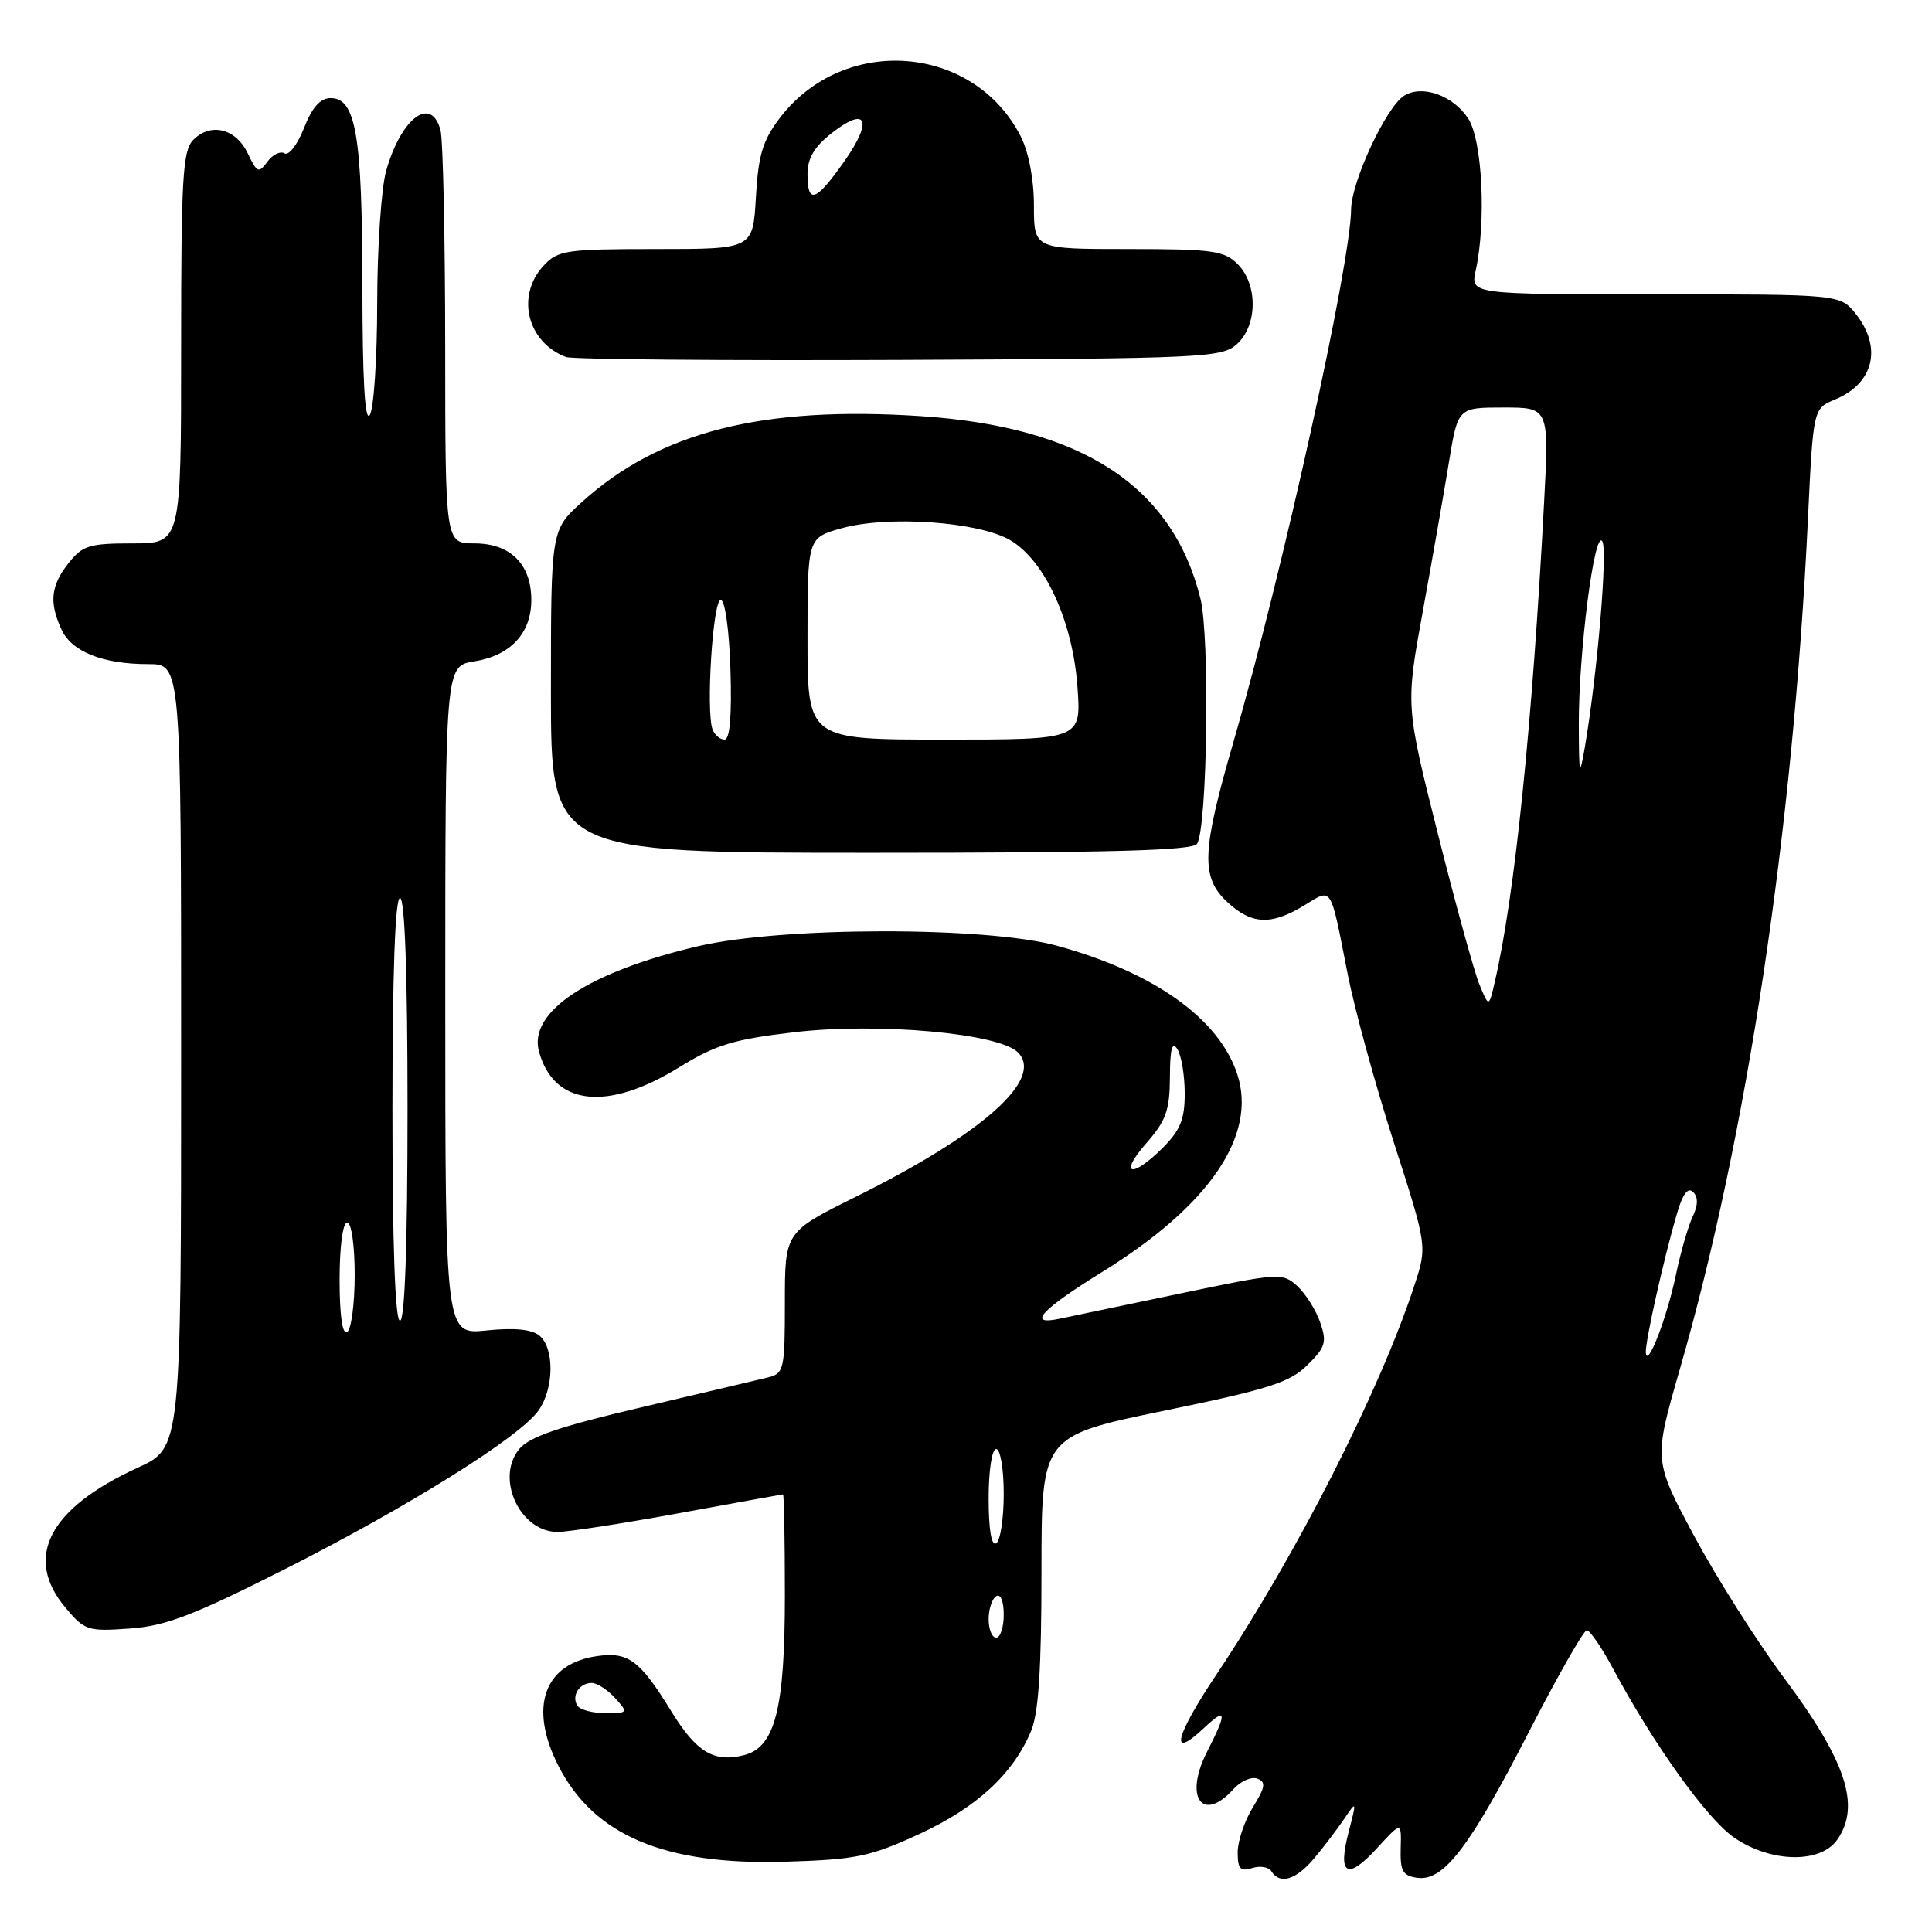 <?xml version="1.0" encoding="UTF-8" standalone="no"?>
<!DOCTYPE svg PUBLIC "-//W3C//DTD SVG 1.1//EN" "http://www.w3.org/Graphics/SVG/1.1/DTD/svg11.dtd" >
<svg xmlns="http://www.w3.org/2000/svg" xmlns:xlink="http://www.w3.org/1999/xlink" version="1.1" viewBox="0 0 256 256">
 <g >
 <path fill="currentColor"
d=" M 174.16 246.21 C 175.45 244.67 177.24 242.31 178.15 240.96 C 179.76 238.57 179.78 238.62 178.71 242.72 C 177.21 248.44 178.51 249.21 182.43 244.93 C 185.70 241.36 185.70 241.36 185.60 244.93 C 185.52 247.92 185.87 248.55 187.78 248.82 C 191.26 249.32 194.68 244.87 202.50 229.65 C 206.35 222.16 209.84 216.03 210.25 216.02 C 210.66 216.01 212.24 218.31 213.75 221.13 C 219.16 231.23 226.24 241.09 229.82 243.52 C 234.68 246.83 241.22 246.95 243.44 243.78 C 246.58 239.30 244.65 233.39 236.41 222.35 C 232.83 217.54 227.47 209.08 224.50 203.55 C 219.11 193.49 219.11 193.49 222.57 181.49 C 231.47 150.66 237.60 110.03 239.56 68.82 C 240.26 54.13 240.26 54.13 243.17 52.93 C 248.28 50.81 249.43 46.09 245.93 41.63 C 243.85 39.00 243.85 39.00 219.35 39.00 C 194.84 39.00 194.84 39.00 195.54 35.84 C 196.95 29.38 196.42 18.57 194.54 15.70 C 192.55 12.66 188.52 11.21 186.10 12.65 C 183.73 14.06 179.07 24.02 179.03 27.74 C 178.96 35.06 169.96 75.78 163.43 98.34 C 159.21 112.90 159.09 116.25 162.65 119.55 C 165.85 122.52 168.45 122.63 172.78 119.99 C 176.58 117.68 176.23 117.13 178.56 129.00 C 179.48 133.68 182.23 143.72 184.67 151.31 C 189.12 165.13 189.12 165.13 187.42 170.31 C 182.82 184.33 171.87 205.86 161.25 221.78 C 155.67 230.13 154.90 233.32 159.50 229.00 C 162.54 226.14 162.64 226.83 159.93 232.14 C 156.86 238.16 159.32 241.62 163.44 237.07 C 164.40 236.00 165.83 235.38 166.61 235.68 C 167.77 236.13 167.66 236.81 166.01 239.48 C 164.91 241.27 164.00 243.95 164.00 245.44 C 164.00 247.64 164.35 248.02 165.92 247.53 C 166.97 247.19 168.12 247.39 168.47 247.96 C 169.59 249.76 171.74 249.10 174.16 246.21 Z  M 121.81 243.02 C 129.42 239.51 134.24 235.07 136.63 229.35 C 137.62 226.98 138.00 221.09 138.00 208.17 C 138.00 190.28 138.00 190.28 154.25 186.93 C 168.11 184.08 170.90 183.19 173.23 180.89 C 175.65 178.50 175.84 177.85 174.92 175.19 C 174.34 173.54 172.97 171.38 171.87 170.38 C 169.93 168.62 169.43 168.66 156.18 171.44 C 148.66 173.01 141.49 174.51 140.25 174.77 C 136.03 175.64 138.02 173.50 146.11 168.50 C 160.26 159.75 166.61 150.42 163.94 142.32 C 161.51 134.95 152.87 128.81 140.00 125.30 C 130.59 122.74 103.59 122.78 92.53 125.37 C 77.97 128.78 69.97 134.07 71.42 139.34 C 73.39 146.52 80.45 147.31 89.98 141.43 C 94.85 138.43 97.17 137.72 105.27 136.77 C 116.39 135.47 132.34 136.91 134.87 139.44 C 138.39 142.96 130.25 150.21 113.40 158.58 C 104.00 163.24 104.00 163.24 104.00 172.60 C 104.00 181.48 103.88 181.99 101.75 182.52 C 100.51 182.82 92.98 184.60 85.01 186.47 C 73.98 189.06 70.11 190.39 68.77 192.04 C 65.61 195.94 68.93 203.01 73.90 202.99 C 75.33 202.98 82.58 201.86 90.00 200.50 C 97.42 199.14 103.61 198.02 103.75 198.01 C 103.89 198.01 104.00 204.02 104.00 211.38 C 104.00 226.47 102.70 231.53 98.57 232.57 C 94.58 233.57 92.28 232.18 88.92 226.71 C 84.78 219.98 83.25 218.85 79.13 219.44 C 72.06 220.44 70.02 226.21 74.00 234.00 C 78.70 243.21 88.06 247.16 104.02 246.69 C 113.48 246.40 115.27 246.03 121.81 243.02 Z  M 37.71 207.94 C 54.16 199.62 68.91 190.40 71.37 186.88 C 73.42 183.96 73.48 178.64 71.48 176.98 C 70.46 176.14 68.17 175.91 64.48 176.29 C 59.00 176.86 59.00 176.86 59.00 132.56 C 59.00 88.26 59.00 88.26 62.83 87.64 C 67.65 86.87 70.40 83.91 70.40 79.50 C 70.40 74.75 67.63 72.00 62.85 72.00 C 59.00 72.00 59.00 72.00 58.99 45.75 C 58.98 31.31 58.70 18.49 58.37 17.25 C 57.14 12.64 53.17 15.60 51.17 22.62 C 50.53 24.88 49.99 32.75 49.98 40.12 C 49.98 47.48 49.53 54.17 49.00 55.00 C 48.35 56.00 48.03 50.28 48.02 37.90 C 48.00 17.95 47.16 13.00 43.82 13.00 C 42.44 13.00 41.37 14.20 40.28 16.97 C 39.42 19.16 38.26 20.66 37.71 20.32 C 37.15 19.98 36.13 20.47 35.44 21.42 C 34.29 22.99 34.06 22.90 32.83 20.32 C 31.26 17.03 27.94 16.20 25.62 18.52 C 24.21 19.93 24.00 23.47 24.00 46.07 C 24.00 72.00 24.00 72.00 17.57 72.00 C 11.82 72.00 10.93 72.28 9.07 74.63 C 6.73 77.62 6.49 79.80 8.14 83.40 C 9.48 86.35 13.61 88.00 19.65 88.00 C 24.00 88.00 24.00 88.00 24.00 139.93 C 24.00 191.85 24.00 191.85 18.25 194.48 C 6.46 199.87 3.10 206.39 8.68 213.03 C 11.23 216.06 11.64 216.19 17.18 215.79 C 21.97 215.45 25.60 214.06 37.71 207.94 Z  M 158.62 111.81 C 159.98 109.60 160.33 84.35 159.06 79.29 C 155.33 64.36 143.36 56.56 122.00 55.14 C 101.03 53.76 87.42 57.20 77.12 66.51 C 73.00 70.23 73.00 70.23 73.00 91.62 C 73.00 113.00 73.00 113.00 115.44 113.00 C 147.26 113.00 158.07 112.70 158.62 111.81 Z  M 163.90 45.60 C 166.64 43.11 166.69 37.69 164.00 35.00 C 162.21 33.21 160.67 33.00 149.50 33.00 C 137.00 33.00 137.00 33.00 137.00 27.25 C 137.00 23.75 136.31 20.16 135.25 18.07 C 129.01 5.84 111.81 4.52 103.33 15.63 C 101.06 18.61 100.48 20.53 100.16 26.14 C 99.77 33.00 99.77 33.00 86.93 33.00 C 75.00 33.00 73.93 33.16 72.04 35.19 C 68.33 39.17 69.84 45.35 75.00 47.31 C 75.83 47.62 95.69 47.79 119.15 47.69 C 159.53 47.51 161.90 47.40 163.90 45.60 Z  M 218.08 179.21 C 217.99 177.77 220.50 166.58 222.23 160.72 C 222.98 158.18 223.67 157.27 224.35 157.95 C 225.03 158.63 225.01 159.70 224.28 161.23 C 223.69 162.48 222.68 165.97 222.05 169.00 C 220.85 174.72 218.22 181.46 218.08 179.21 Z  M 196.05 130.50 C 195.36 128.85 192.88 119.85 190.53 110.50 C 186.25 93.50 186.25 93.50 188.53 81.00 C 189.78 74.12 191.34 65.24 191.99 61.25 C 193.18 54.00 193.18 54.00 199.23 54.00 C 205.27 54.00 205.27 54.00 204.59 66.75 C 203.03 96.10 200.71 118.67 198.09 130.00 C 197.29 133.50 197.29 133.50 196.05 130.50 Z  M 209.20 96.00 C 209.17 86.50 211.27 70.09 212.31 71.72 C 213.05 72.89 211.65 89.37 210.00 99.00 C 209.30 103.07 209.22 102.79 209.20 96.00 Z  M 76.50 226.00 C 75.69 224.70 76.77 223.00 78.40 223.00 C 79.11 223.00 80.50 223.90 81.50 225.00 C 83.27 226.96 83.25 227.00 80.21 227.00 C 78.51 227.00 76.84 226.55 76.50 226.00 Z  M 131.00 214.56 C 131.00 213.22 131.45 211.84 132.00 211.50 C 132.58 211.14 133.00 212.16 133.00 213.94 C 133.00 215.62 132.55 217.00 132.00 217.00 C 131.45 217.00 131.00 215.90 131.00 214.56 Z  M 131.00 198.56 C 131.00 194.85 131.43 192.00 132.00 192.00 C 132.55 192.00 133.00 194.65 133.00 197.94 C 133.00 201.21 132.55 204.16 132.00 204.50 C 131.37 204.89 131.00 202.68 131.00 198.56 Z  M 151.90 151.47 C 154.51 148.49 155.00 147.11 155.02 142.72 C 155.03 138.98 155.31 137.93 156.00 139.00 C 156.53 139.82 156.98 142.45 156.98 144.83 C 157.00 148.29 156.41 149.74 154.08 152.08 C 149.94 156.22 148.16 155.72 151.90 151.47 Z  M 45.00 169.56 C 45.00 165.19 45.42 162.00 46.00 162.00 C 46.57 162.00 47.00 164.98 47.00 168.94 C 47.00 172.76 46.55 176.16 46.00 176.50 C 45.37 176.89 45.00 174.34 45.00 169.56 Z  M 52.00 147.00 C 52.00 129.00 52.36 119.00 53.00 119.00 C 53.64 119.00 54.00 129.00 54.00 147.00 C 54.00 165.00 53.64 175.00 53.00 175.00 C 52.36 175.00 52.00 165.00 52.00 147.00 Z  M 94.42 96.66 C 93.52 94.32 94.45 79.50 95.50 79.50 C 96.07 79.50 96.62 83.44 96.79 88.75 C 96.98 94.83 96.71 98.00 96.01 98.00 C 95.42 98.00 94.71 97.40 94.42 96.66 Z  M 107.00 84.63 C 107.00 71.26 107.00 71.26 111.50 70.00 C 117.66 68.27 129.71 69.13 133.87 71.58 C 138.47 74.30 142.15 82.34 142.77 91.04 C 143.27 98.00 143.27 98.00 125.13 98.00 C 107.00 98.00 107.00 98.00 107.00 84.63 Z  M 107.00 23.07 C 107.00 20.96 107.90 19.44 110.24 17.61 C 114.86 14.00 115.70 15.94 111.88 21.37 C 108.09 26.75 107.00 27.13 107.00 23.07 Z "/>
</g>
</svg>